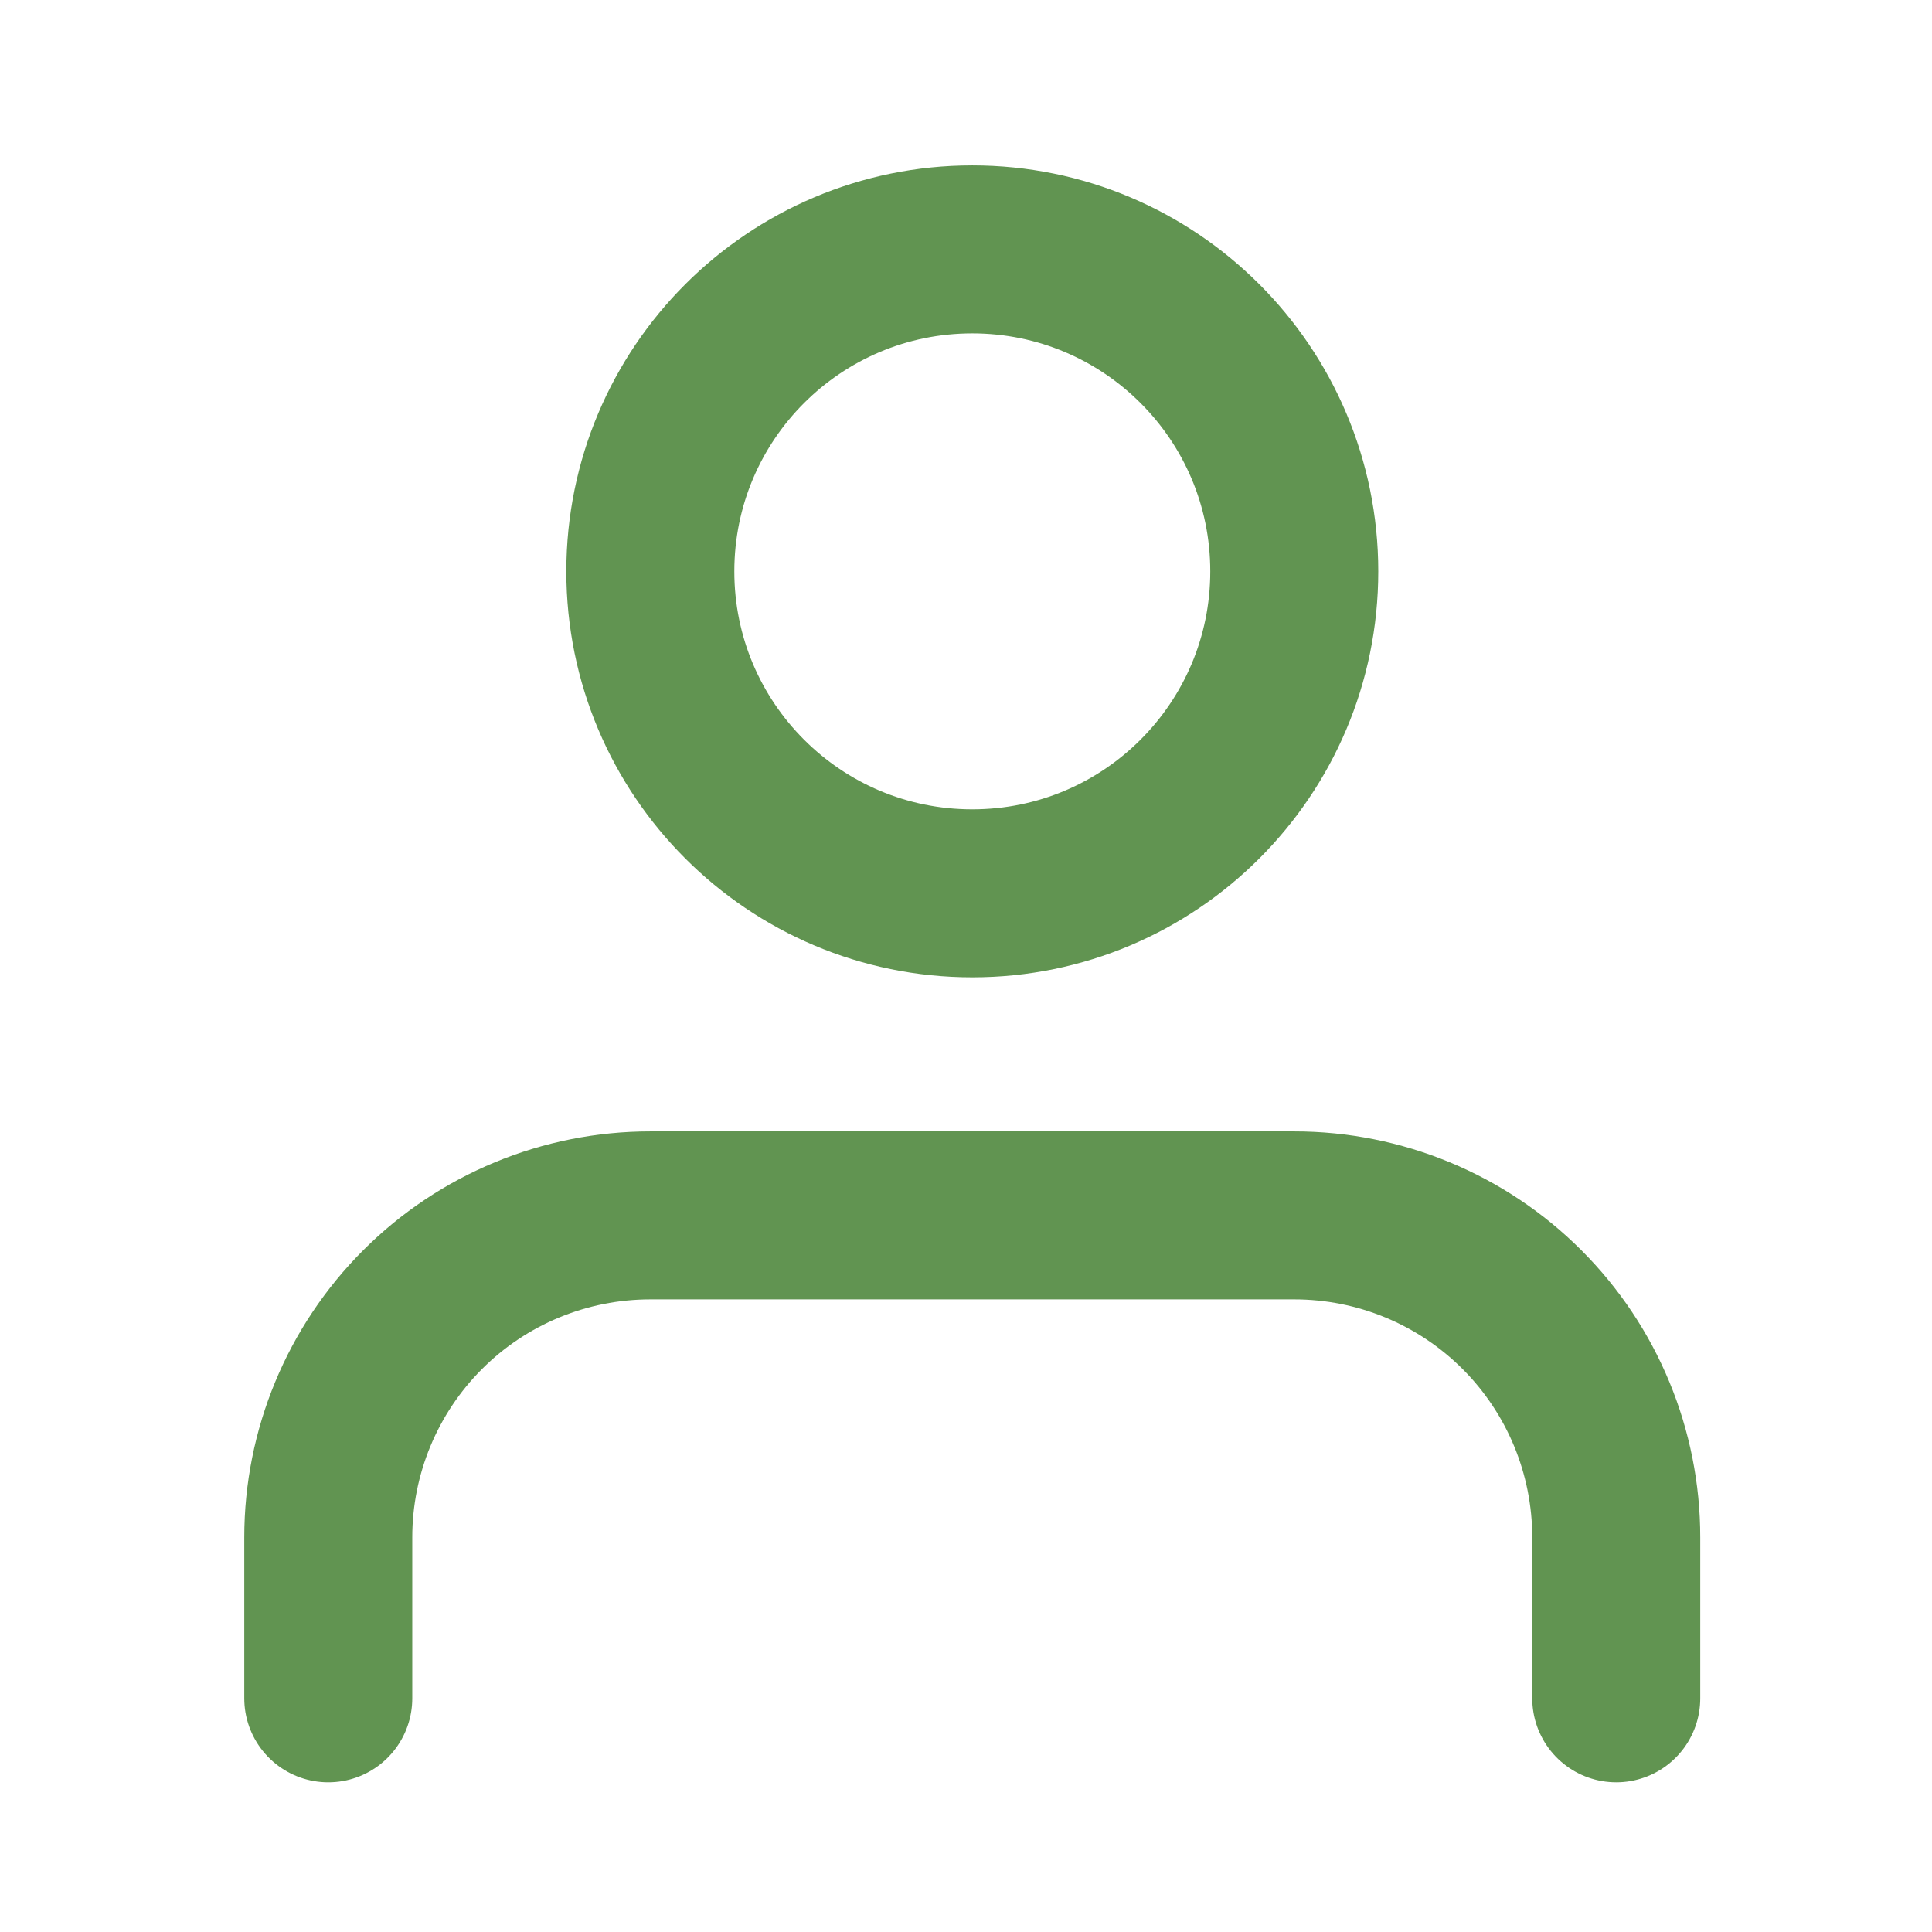 <svg width="23" height="23" viewBox="0 0 23 23" fill="none" xmlns="http://www.w3.org/2000/svg">
<path d="M19.241 20.218V18.302C19.241 17.285 18.838 16.31 18.119 15.591C17.4 14.872 16.425 14.469 15.408 14.469H7.742C6.725 14.469 5.75 14.872 5.031 15.591C4.312 16.31 3.908 17.285 3.908 18.302V20.218" stroke="#619451" stroke-width="2" stroke-linecap="round" stroke-linejoin="round"/>
<path d="M11.575 10.635C13.692 10.635 15.408 8.919 15.408 6.802C15.408 4.685 13.692 2.969 11.575 2.969C9.458 2.969 7.742 4.685 7.742 6.802C7.742 8.919 9.458 10.635 11.575 10.635Z" stroke="#619451" stroke-width="2" stroke-linecap="round" stroke-linejoin="round"/>
</svg>
